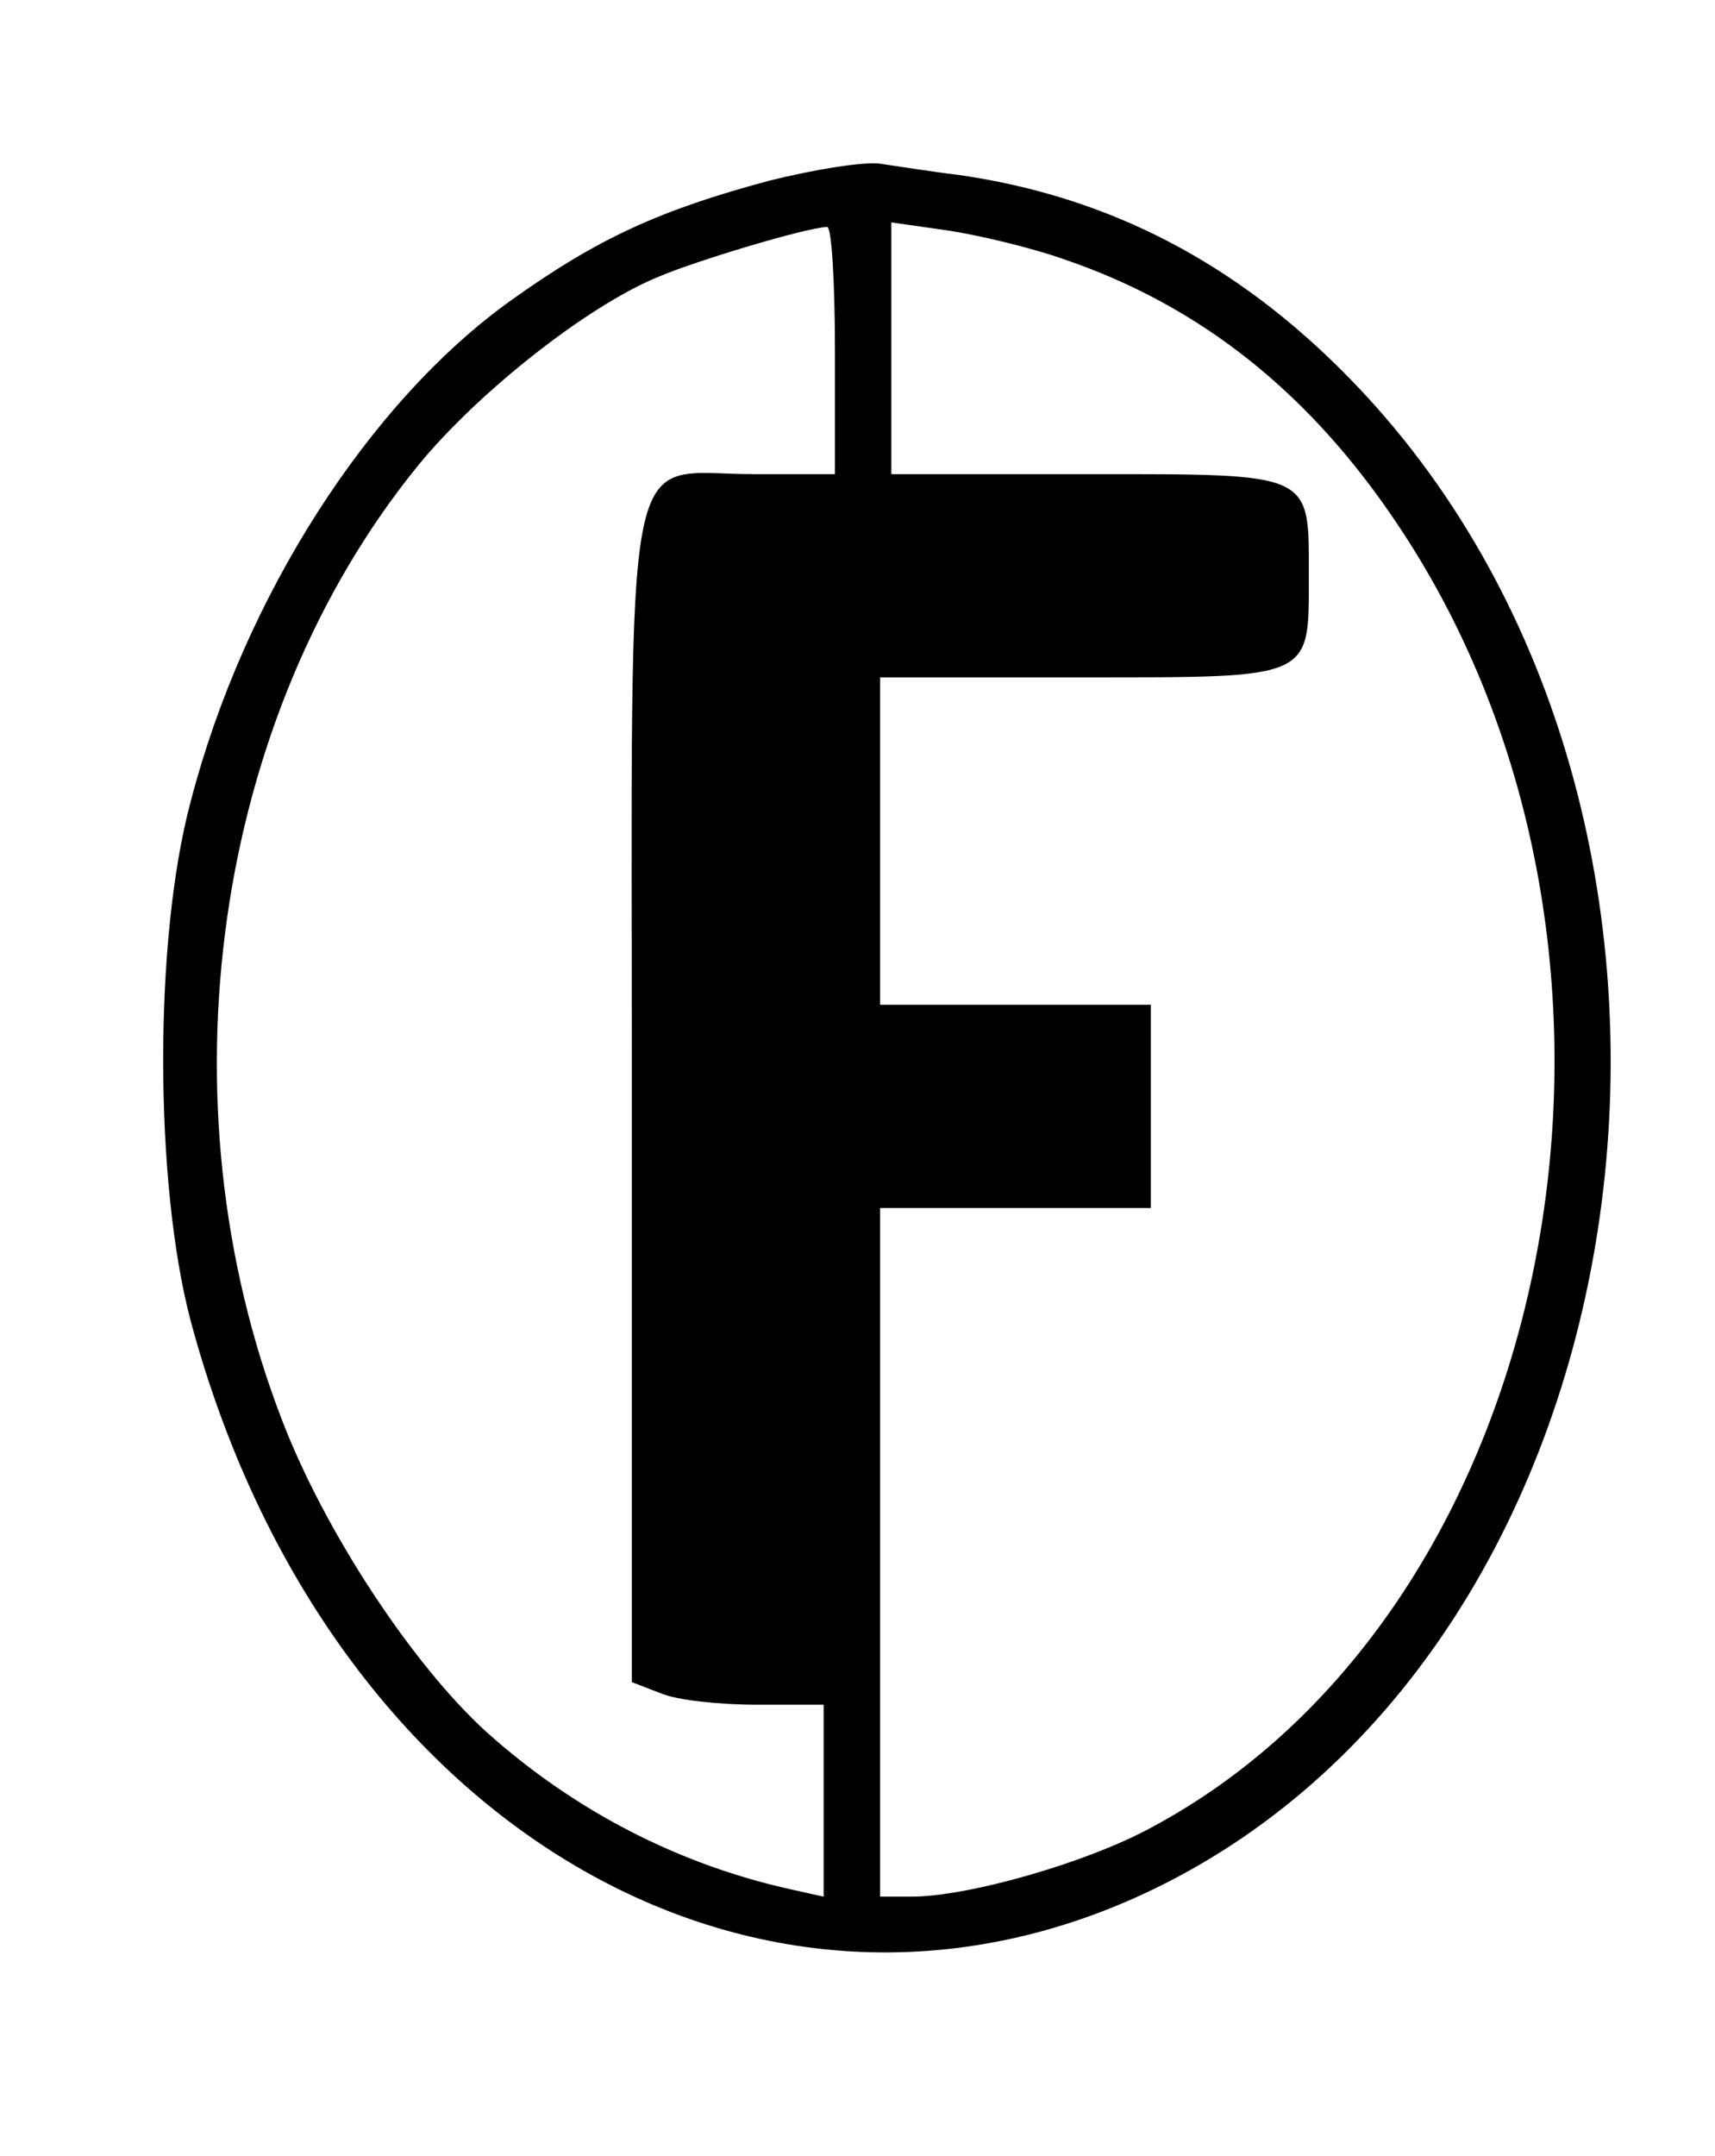 <?xml version="1.0" standalone="no"?>
<!DOCTYPE svg PUBLIC "-//W3C//DTD SVG 20010904//EN"
 "http://www.w3.org/TR/2001/REC-SVG-20010904/DTD/svg10.dtd">
<svg version="1.0" xmlns="http://www.w3.org/2000/svg"
 width="152pt" height="191pt" viewBox="0 0 152 191"
 preserveAspectRatio="xMidYMid meet">

<g transform="translate(0,191) scale(0.1,-0.1)"
fill="#000000" stroke="none">
<path d="M682 1750 c-97 -26 -152 -51 -229 -106 -126 -90 -237 -263 -284 -444
-33 -123 -32 -339 0 -460 122 -455 518 -680 872 -494 439 231 523 954 154
1330 -100 102 -213 160 -345 179 -25 3 -56 8 -70 10 -14 2 -58 -5 -98 -15z
m58 -150 l0 -110 -72 0 c-118 0 -108 51 -108 -552 l0 -518 26 -10 c14 -6 52
-10 85 -10 l59 0 0 -85 0 -85 -27 6 c-101 22 -194 70 -272 140 -65 59 -143
177 -181 276 -109 282 -61 622 120 845 52 64 150 142 214 168 33 14 129 43
149 44 4 1 7 -48 7 -109z m204 80 c120 -41 217 -118 295 -235 255 -381 145
-960 -219 -1154 -57 -31 -162 -61 -212 -61 l-28 0 0 305 0 305 120 0 120 0 0
90 0 90 -120 0 -120 0 0 145 0 145 180 0 c205 0 200 -2 200 90 0 92 5 90 -195
90 l-175 0 0 111 0 112 49 -7 c27 -4 74 -15 105 -26z"/>
</g>
</svg>

